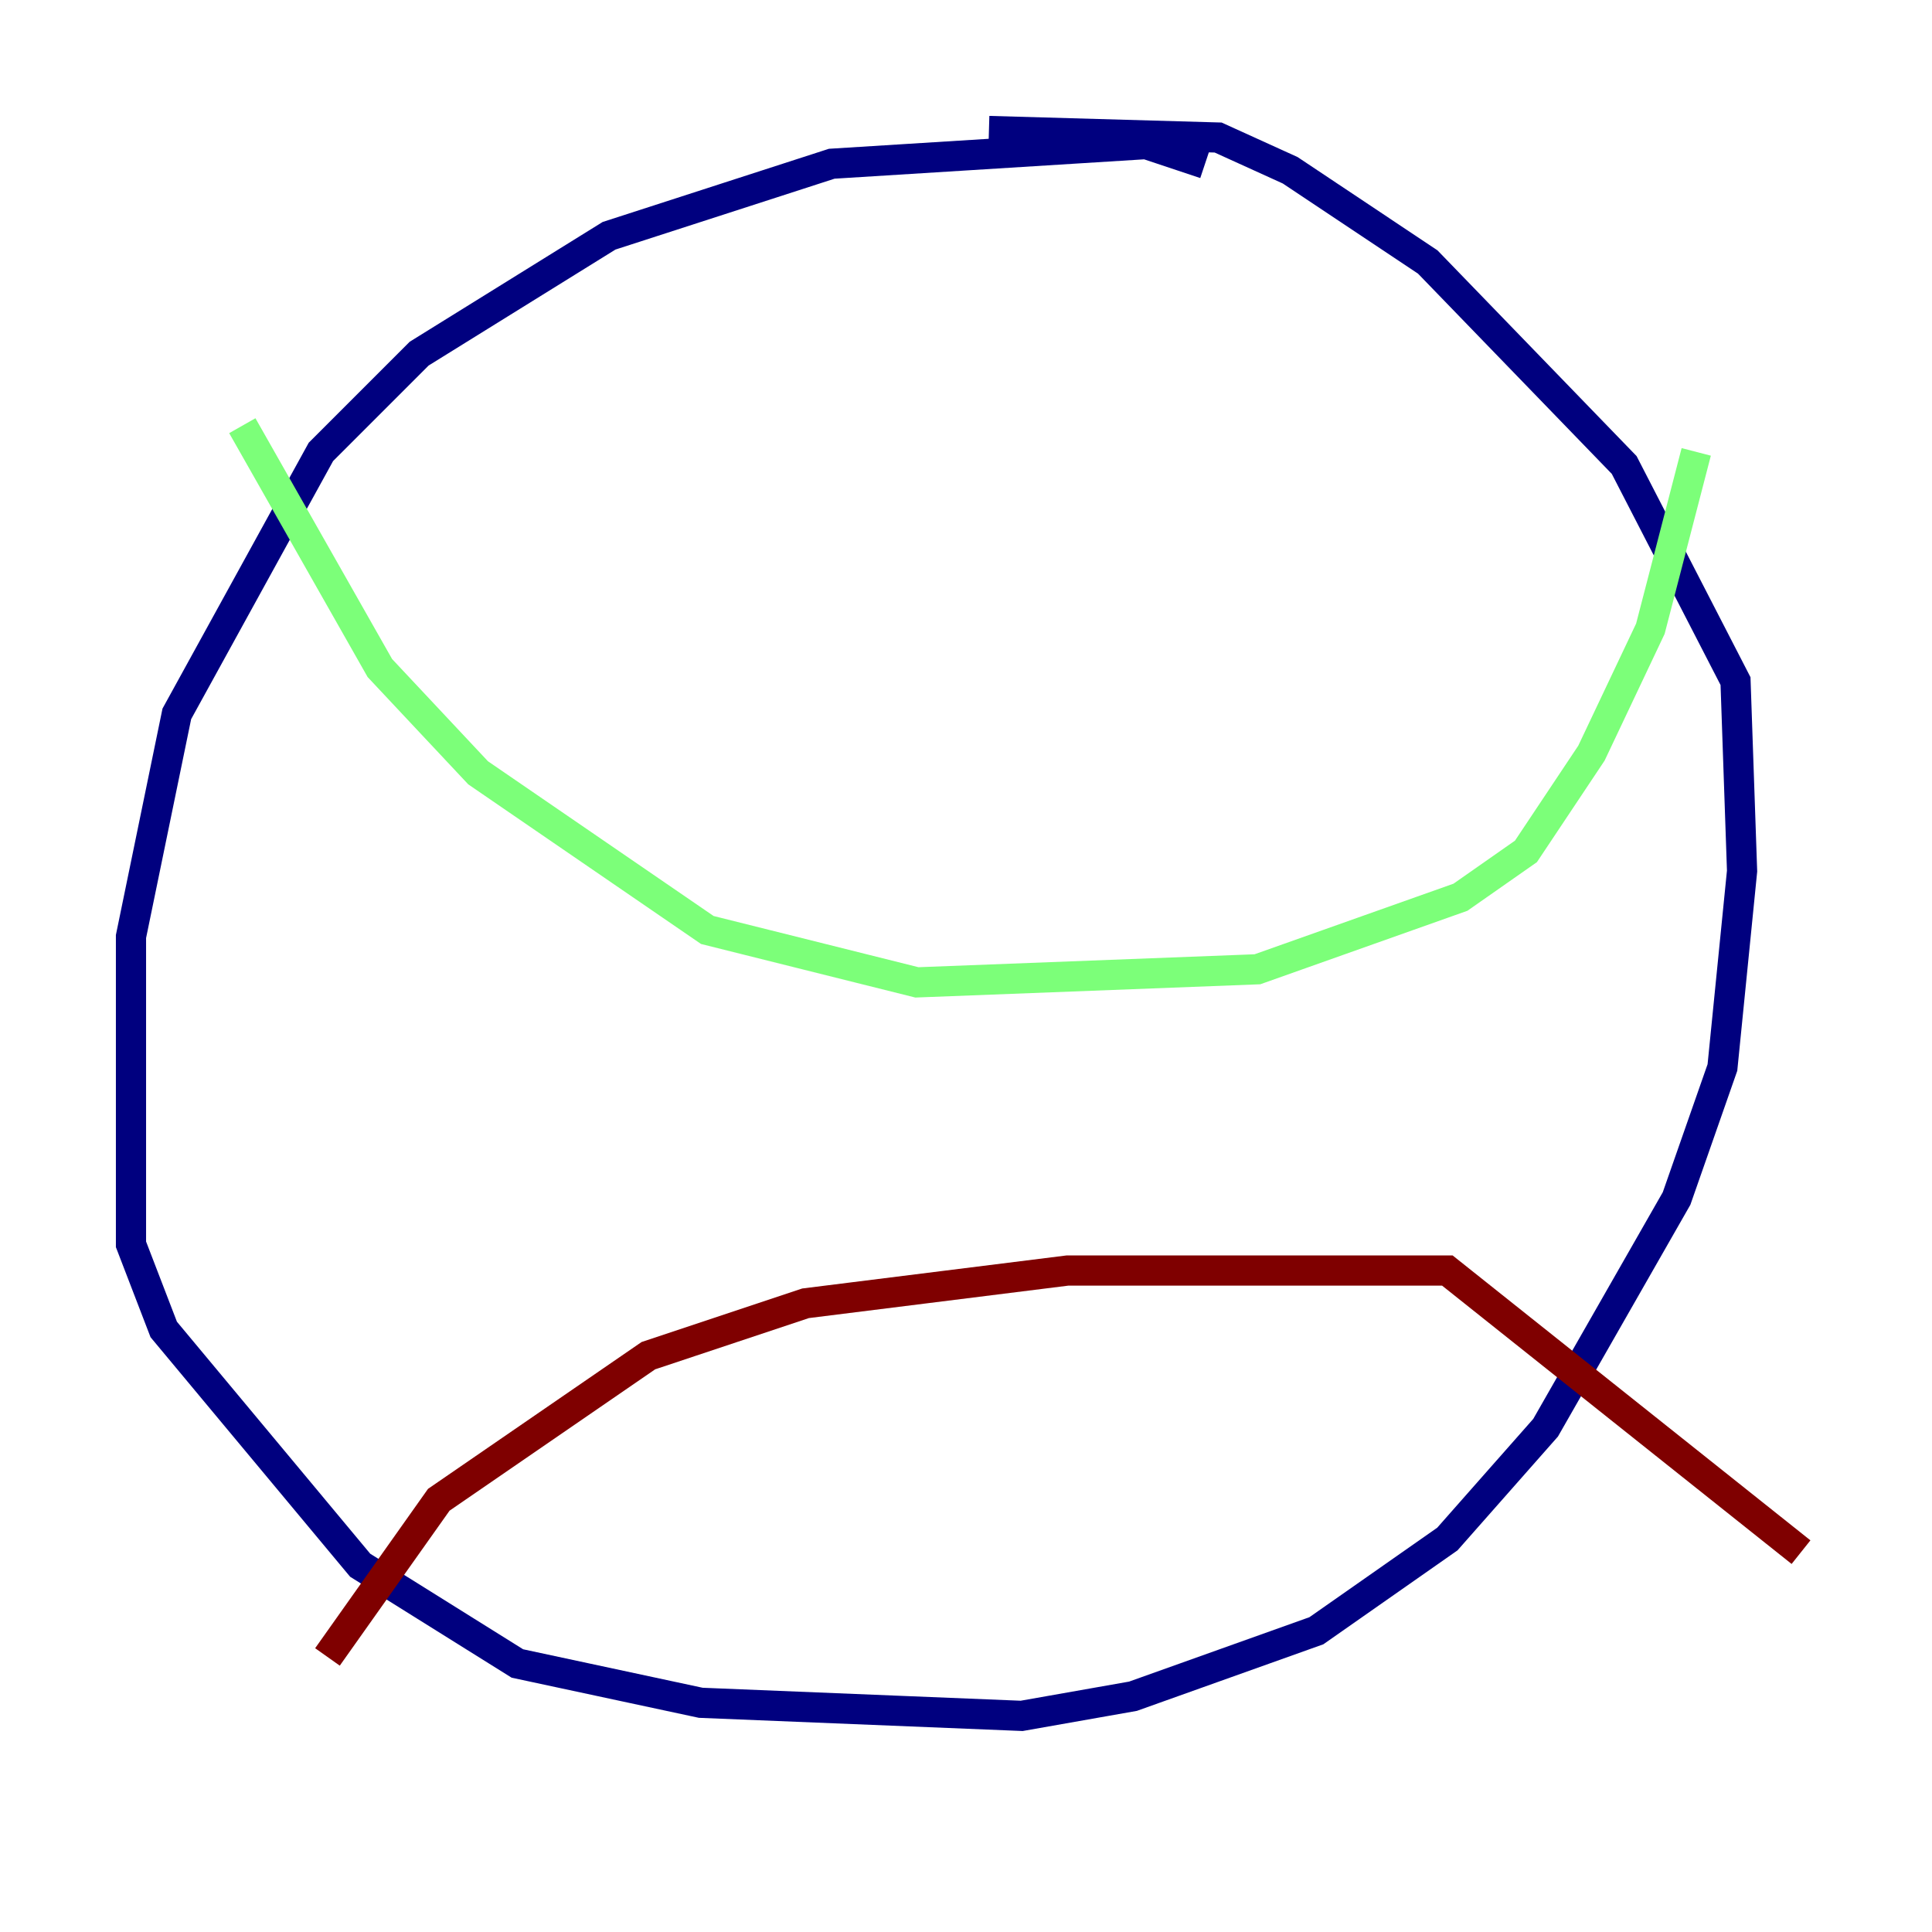 <?xml version="1.0" encoding="utf-8" ?>
<svg baseProfile="tiny" height="128" version="1.2" viewBox="0,0,128,128" width="128" xmlns="http://www.w3.org/2000/svg" xmlns:ev="http://www.w3.org/2001/xml-events" xmlns:xlink="http://www.w3.org/1999/xlink"><defs /><polyline fill="none" points="79.837,10.848 75.932,9.546 55.105,10.848 40.352,15.62 27.77,23.43 21.261,29.939 11.715,47.295 8.678,62.047 8.678,82.441 10.848,88.081 23.864,103.702 34.278,110.21 46.427,112.814 67.688,113.681 75.064,112.38 87.214,108.041 95.891,101.966 102.4,94.59 111.078,79.403 114.115,70.725 115.417,57.709 114.983,45.125 107.607,30.807 94.59,17.356 85.478,11.281 80.705,9.112 65.519,8.678" stroke="#00007f" stroke-width="2" /><polyline fill="none" points="16.054,28.203 25.166,44.258 31.675,51.2 46.861,61.614 60.746,65.085 83.308,64.217 96.759,59.444 101.098,56.407 105.437,49.898 109.342,41.654 112.38,29.939" stroke="#7cff79" stroke-width="2" /><polyline fill="none" points="21.695,109.776 29.071,99.363 42.956,89.817 53.37,86.346 70.725,84.176 95.891,84.176 119.322,102.834" stroke="#7f0000" stroke-width="2" /></svg>